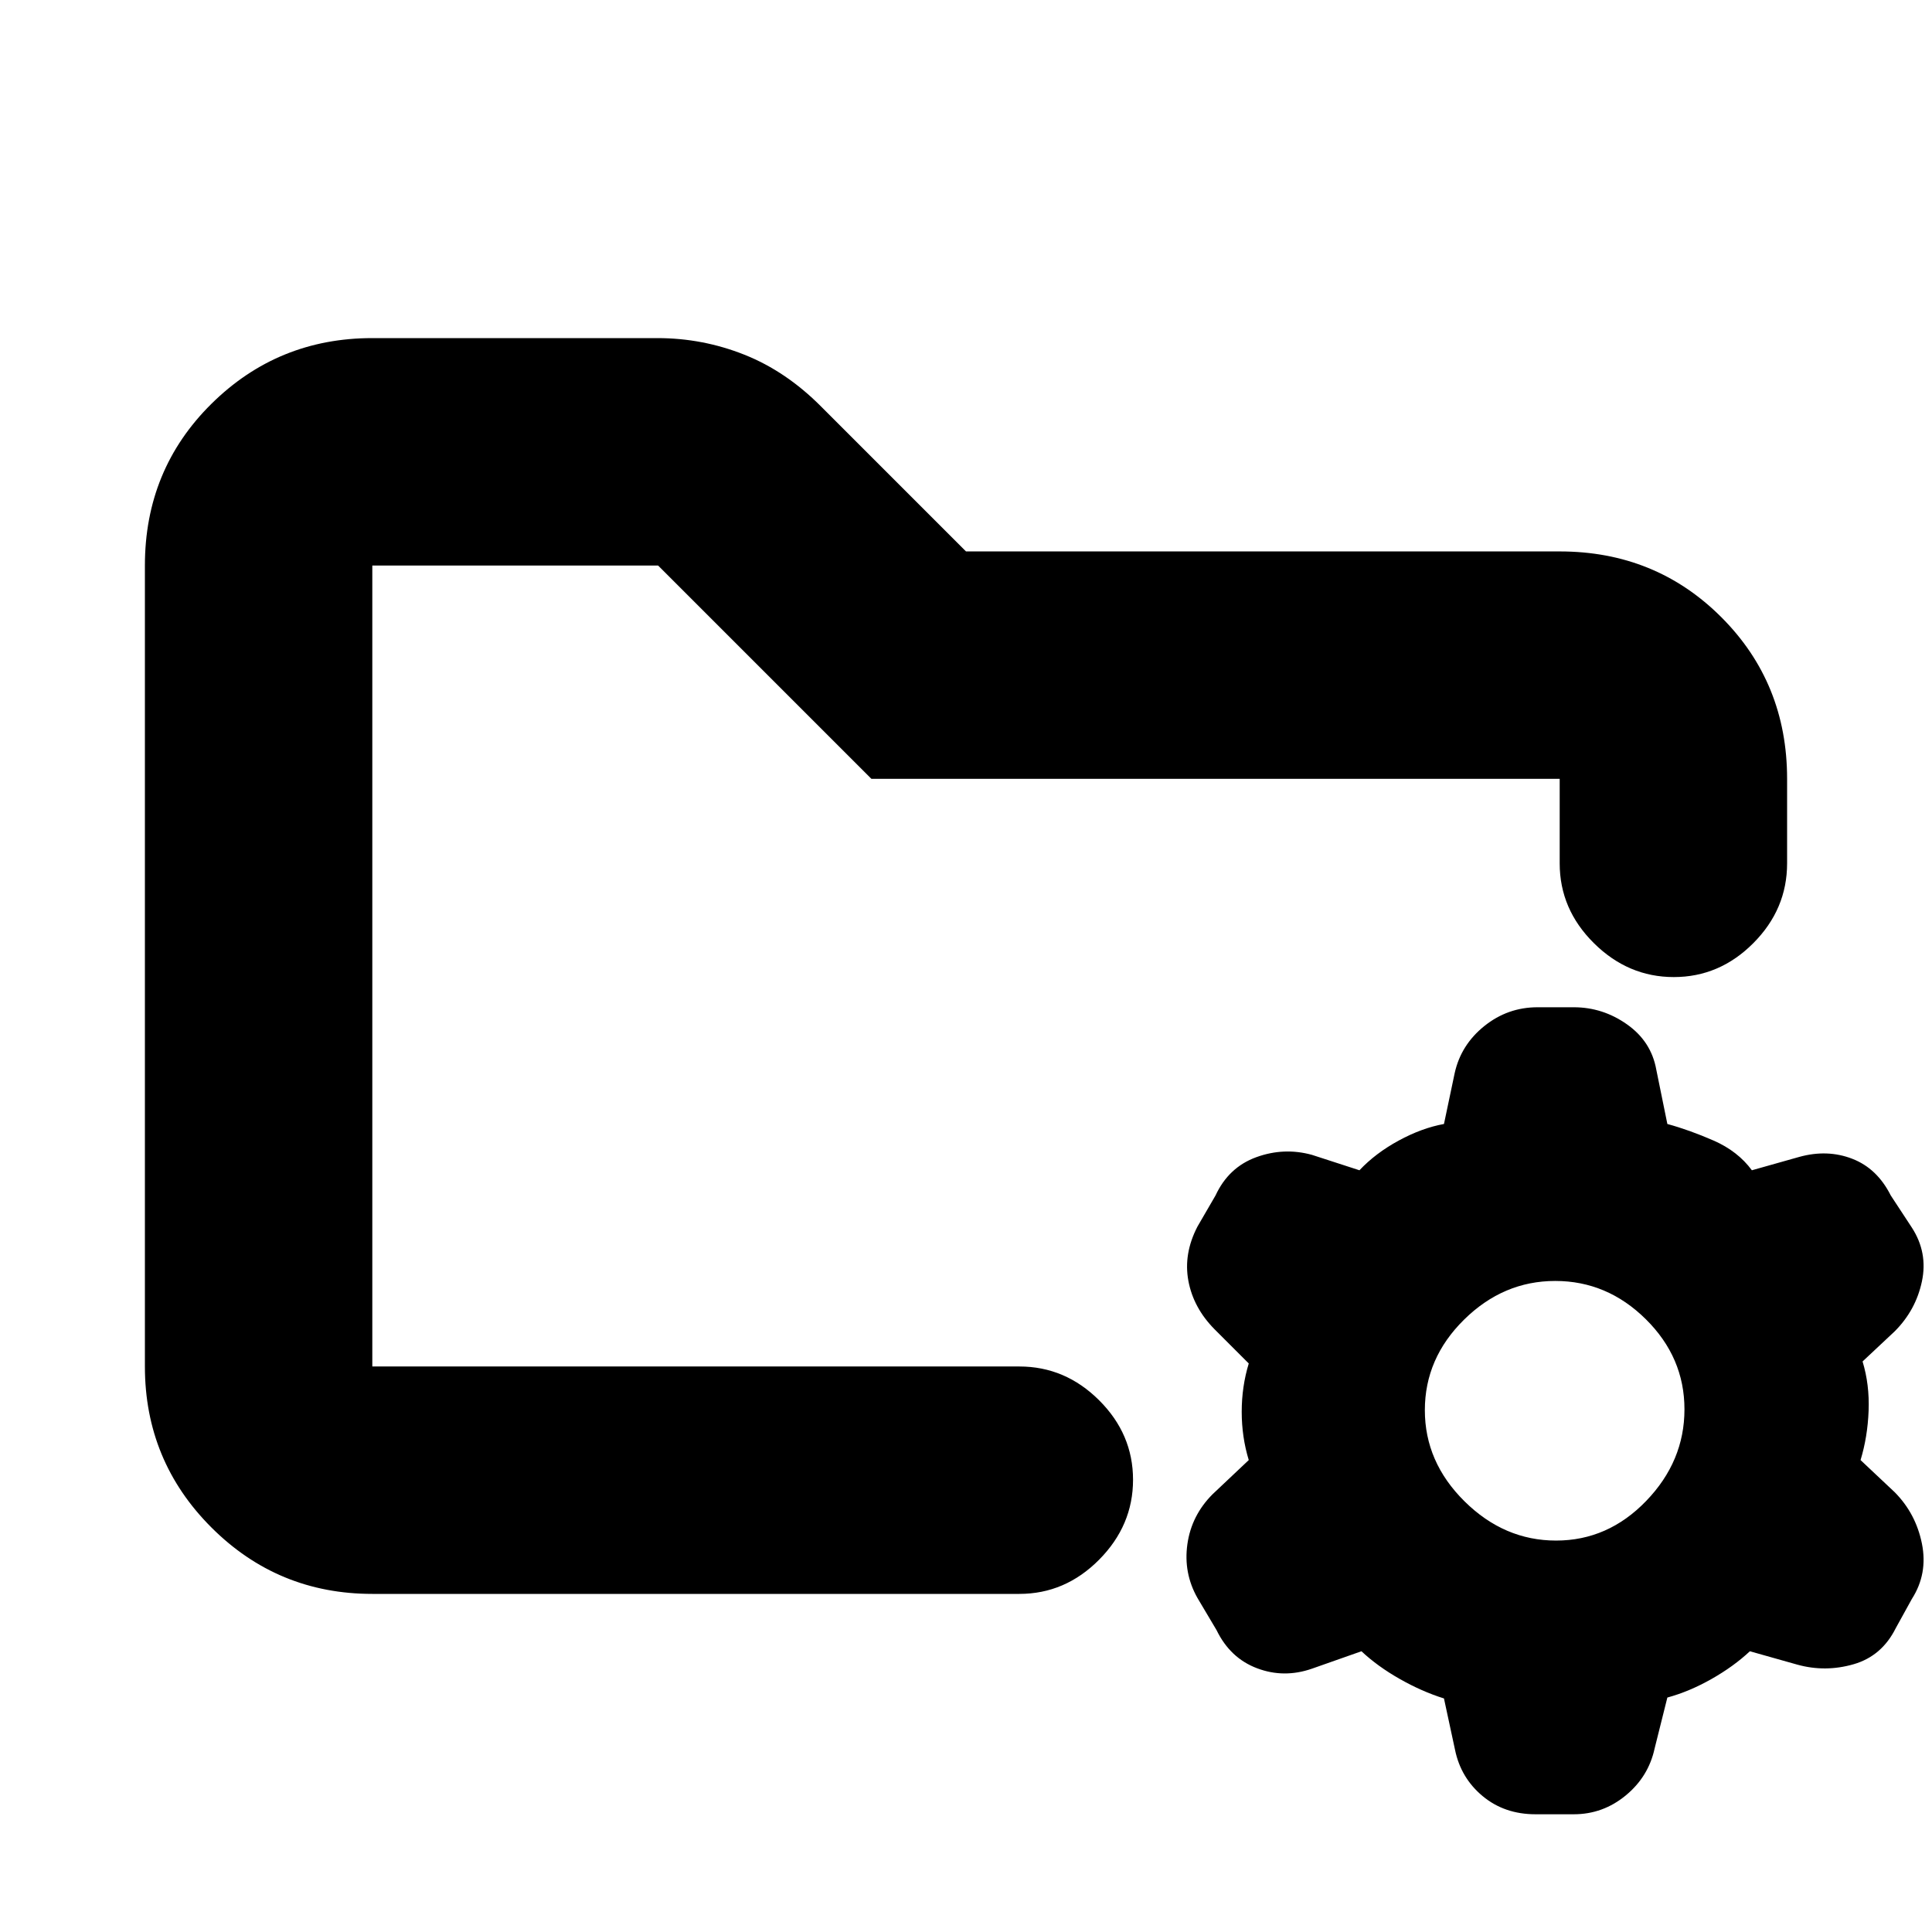 <svg xmlns="http://www.w3.org/2000/svg" height="20" viewBox="0 -960 960 960" width="20"><path d="M773.21-194.5q25.79 0 44.79-19.71t19-45.5q0-25.79-19.21-44.79t-45-19q-25.79 0-45.29 19.21t-19.5 45q0 25.79 19.71 45.29t45.5 19.5ZM763-58.5q-15.45 0-26.29-9.03T723-90.5l-5.5-25.55q-11-3.45-22-9.7-11-6.25-19-13.75l-24.58 8.65q-13.92 4.85-27.29-.2-13.38-5.05-20.13-18.95l-9.5-16q-7-12.39-5-26.67 2-14.29 12.5-24.83l18-17q-3.5-11.5-3.5-24t3.5-24l-17-17q-10.5-10.63-13-24.06Q588-337 595-350.5l9-15.5q6.5-14 20.25-19t27.67-1.15l23.58 7.65q8-8.5 19.5-14.75t22.5-8.25l5.33-25.31q3.12-14.03 14.73-23.36 11.62-9.33 26.44-9.33h18q14.4 0 26.45 8.5 12.05 8.5 14.55 22.5l5.5 27q11 3 23 8.25t19 14.75l23.58-6.65q13.92-3.85 26.3.94 12.37 4.78 19.12 18.21l10.5 16q8 12.39 5 26.67-3 14.29-13.5 24.83l-16 15q3.5 11.5 3 24.5t-4 24.5l17 16q10.5 10.62 13.5 25.56t-5 27.44l-8 14.5q-6.92 13.9-20.96 17.95-14.04 4.05-27.96.2l-23.58-6.65q-8 7.5-19 13.75t-22 9.25l-6.33 25.31q-3.04 14.03-14.38 23.36T782-58.5h-19ZM185-281v-398 440-42Zm0 113q-46.94 0-79.97-33.03T72-281v-398q0-47.64 33.03-80.32Q138.06-792 185-792h141.64q22.49 0 43.22 8.24T408-758l72 72h295q47.64 0 80.32 32.68Q888-620.64 888-573v42q0 22.8-16.79 39.65-16.79 16.85-39.5 16.85T792-491.35Q775-508.2 775-531v-42H433L327-679H185v398h321.5q22.8 0 39.65 16.79Q563-247.42 563-224.71T546.15-185q-16.85 17-39.65 17H185Z"/></svg>